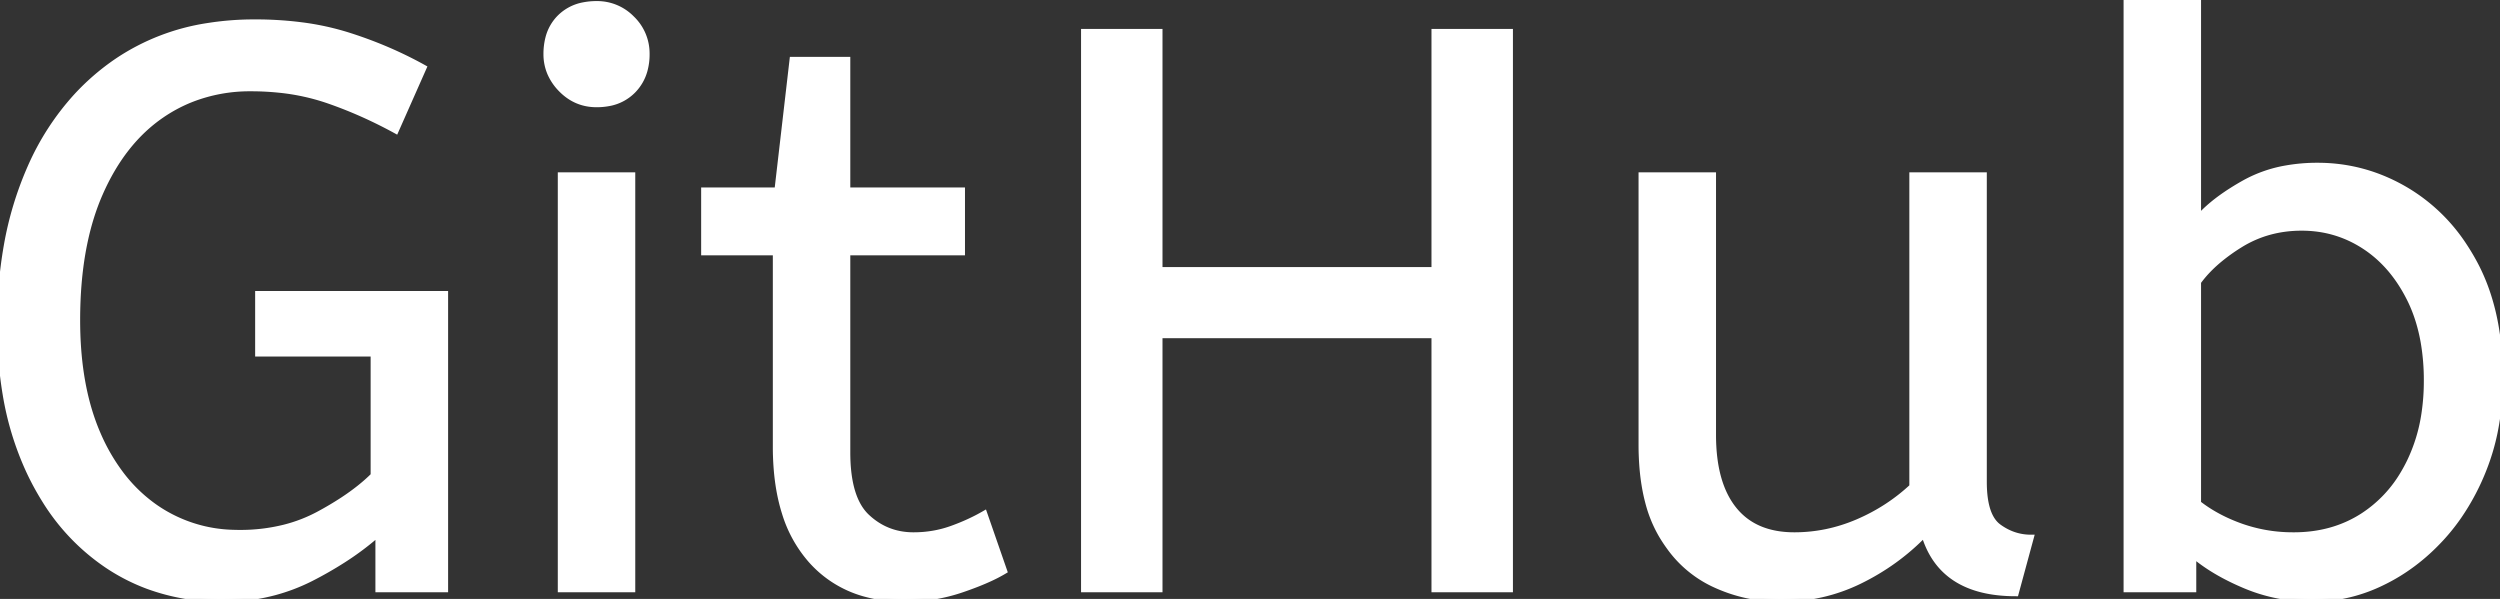 <svg width="163.228" height="39.105" viewBox="0 0 163.228 39.105" xmlns="http://www.w3.org/2000/svg"><rect x="0" y="0" width="163.228" height="39.105" fill="#333333" stroke="none"/><g id="svgGroup" stroke-linecap="round" fill-rule="evenodd" font-size="9pt" stroke="#ffffff" stroke-width="0.1mm" fill="#ffffff" style="stroke:#ffffff;stroke-width:0.1mm;fill:#ffffff"><path d="M 27.664 4.42 L 25.844 8.528 Q 23.66 7.332 21.398 6.552 A 14.227 14.227 0 0 0 18.227 5.865 A 17.797 17.797 0 0 0 16.38 5.772 A 10.467 10.467 0 0 0 12.487 6.485 A 9.838 9.838 0 0 0 10.556 7.514 Q 8.008 9.256 6.526 12.636 Q 5.241 15.567 5.07 19.632 A 30.322 30.322 0 0 0 5.044 20.904 Q 5.044 24.705 6.068 27.541 A 13.539 13.539 0 0 0 6.396 28.366 A 12.573 12.573 0 0 0 7.921 30.99 A 9.933 9.933 0 0 0 10.14 33.124 A 9.324 9.324 0 0 0 15.241 34.781 A 11.436 11.436 0 0 0 15.652 34.788 A 11.836 11.836 0 0 0 18.563 34.443 A 9.794 9.794 0 0 0 20.826 33.566 A 20.988 20.988 0 0 0 22.388 32.639 Q 23.576 31.857 24.388 31.044 L 24.388 23.088 L 16.848 23.088 L 16.848 19.188 L 29.068 19.188 L 29.068 38.48 L 24.7 38.48 L 24.7 34.84 A 18.659 18.659 0 0 1 22.424 36.552 A 24.624 24.624 0 0 1 20.28 37.778 A 12.269 12.269 0 0 1 15.389 39.078 A 14.628 14.628 0 0 1 14.508 39.104 A 13.817 13.817 0 0 1 9.666 38.272 A 12.746 12.746 0 0 1 7.02 36.92 A 13.982 13.982 0 0 1 2.896 32.606 A 17.654 17.654 0 0 1 1.872 30.706 A 19.515 19.515 0 0 1 0.36 25.729 A 26.955 26.955 0 0 1 0 21.216 A 29.277 29.277 0 0 1 0.434 16.059 A 22.137 22.137 0 0 1 1.976 10.946 A 17.02 17.02 0 0 1 4.984 6.293 A 15.317 15.317 0 0 1 7.67 3.978 A 14.473 14.473 0 0 1 13.582 1.69 A 19.273 19.273 0 0 1 16.64 1.456 A 23.535 23.535 0 0 1 19.744 1.651 A 17.477 17.477 0 0 1 22.672 2.288 Q 25.324 3.12 27.664 4.42 Z M 75.712 38.48 L 70.772 38.48 L 70.772 2.08 L 75.712 2.08 L 75.712 17.628 L 93.652 17.628 L 93.652 2.08 L 98.592 2.08 L 98.592 38.48 L 93.652 38.48 L 93.652 21.892 L 75.712 21.892 L 75.712 38.48 Z M 107.172 29.016 L 107.172 11.44 L 111.852 11.44 L 111.852 28.392 Q 111.852 31.564 113.204 33.254 Q 114.556 34.944 117.156 34.944 Q 119.288 34.944 121.29 34.086 Q 123.292 33.228 124.852 31.772 L 124.852 11.44 L 129.532 11.44 L 129.532 31.46 Q 129.532 33.211 130.122 34.021 A 1.7 1.7 0 0 0 130.494 34.398 Q 131.456 35.1 132.6 35.1 L 131.612 38.74 Q 126.776 38.74 125.632 34.892 Q 123.812 36.764 121.42 37.934 Q 119.028 39.104 116.272 39.104 Q 113.932 39.104 111.852 38.116 A 7.509 7.509 0 0 1 108.987 35.704 A 9.499 9.499 0 0 1 108.472 34.918 A 8.445 8.445 0 0 1 107.607 32.79 Q 107.335 31.765 107.233 30.547 A 18.394 18.394 0 0 1 107.172 29.016 Z M 143.208 36.244 L 143.208 38.48 L 138.84 38.48 L 138.84 0 L 143.52 0 L 143.52 14.248 Q 144.321 13.327 145.691 12.453 A 17.323 17.323 0 0 1 146.562 11.934 A 8.623 8.623 0 0 1 149.282 10.987 A 11.661 11.661 0 0 1 151.32 10.816 Q 154.44 10.816 157.17 12.454 A 11.611 11.611 0 0 1 160.903 16.077 A 14.282 14.282 0 0 1 161.564 17.186 Q 163.155 20.144 163.225 24.314 A 23.022 23.022 0 0 1 163.228 24.7 A 17.324 17.324 0 0 1 162.871 28.282 A 14.43 14.43 0 0 1 162.188 30.576 A 15.271 15.271 0 0 1 160.544 33.698 A 13.251 13.251 0 0 1 159.406 35.126 Q 157.664 37.024 155.48 38.064 A 10.403 10.403 0 0 1 151.65 39.083 A 9.989 9.989 0 0 1 151.008 39.104 Q 148.668 39.104 146.614 38.246 Q 144.56 37.388 143.208 36.244 Z M 50.648 29.172 L 50.648 16.484 L 45.968 16.484 L 45.968 12.428 L 50.752 12.428 L 51.74 3.9 L 55.328 3.9 L 55.328 12.428 L 62.816 12.428 L 62.816 16.484 L 55.328 16.484 L 55.328 29.536 Q 55.328 32.208 56.329 33.452 A 2.889 2.889 0 0 0 56.602 33.748 Q 57.876 34.944 59.644 34.944 Q 60.944 34.944 62.114 34.528 Q 63.284 34.112 64.272 33.54 L 65.572 37.284 A 9.644 9.644 0 0 1 64.731 37.729 Q 64.314 37.926 63.822 38.12 A 22.55 22.55 0 0 1 62.764 38.506 Q 60.996 39.104 59.072 39.104 A 9.53 9.53 0 0 1 56.378 38.742 A 7.246 7.246 0 0 1 52.91 36.53 A 8.38 8.38 0 0 1 51.232 33.461 Q 50.835 32.197 50.708 30.67 A 18.084 18.084 0 0 1 50.648 29.172 Z M 41.288 38.48 L 36.608 38.48 L 36.608 11.44 L 41.288 11.44 L 41.288 38.48 Z M 143.52 18.408 L 143.52 32.864 Q 144.716 33.8 146.328 34.372 A 10.12 10.12 0 0 0 149.534 34.942 A 11.46 11.46 0 0 0 149.76 34.944 Q 152.308 34.944 154.258 33.696 A 8.295 8.295 0 0 0 156.937 30.883 A 10.217 10.217 0 0 0 157.326 30.16 A 10.851 10.851 0 0 0 158.287 27.016 A 14.288 14.288 0 0 0 158.444 24.856 A 14.584 14.584 0 0 0 158.238 22.338 Q 157.981 20.873 157.405 19.661 A 9.016 9.016 0 0 0 157.326 19.5 Q 156.208 17.264 154.362 16.068 Q 152.516 14.872 150.28 14.872 Q 148.044 14.872 146.25 15.99 A 12.248 12.248 0 0 0 144.934 16.928 Q 144.291 17.459 143.817 18.026 A 6.729 6.729 0 0 0 143.52 18.408 Z M 38.927 6.812 A 3.682 3.682 0 0 0 38.948 6.812 A 4.251 4.251 0 0 0 39.726 6.744 A 2.937 2.937 0 0 0 41.34 5.902 A 3.004 3.004 0 0 0 42.081 4.619 A 3.906 3.906 0 0 0 42.224 3.536 A 3.776 3.776 0 0 0 42.224 3.494 A 3.151 3.151 0 0 0 41.262 1.222 A 3.846 3.846 0 0 0 41.232 1.192 A 3.15 3.15 0 0 0 38.948 0.26 A 4.297 4.297 0 0 0 38.087 0.342 A 2.944 2.944 0 0 0 36.556 1.144 A 2.906 2.906 0 0 0 35.791 2.513 A 4.153 4.153 0 0 0 35.672 3.536 A 3.116 3.116 0 0 0 35.928 4.794 A 3.455 3.455 0 0 0 36.634 5.824 Q 37.589 6.804 38.927 6.812 Z" vector-effect="non-scaling-stroke"/></g></svg>